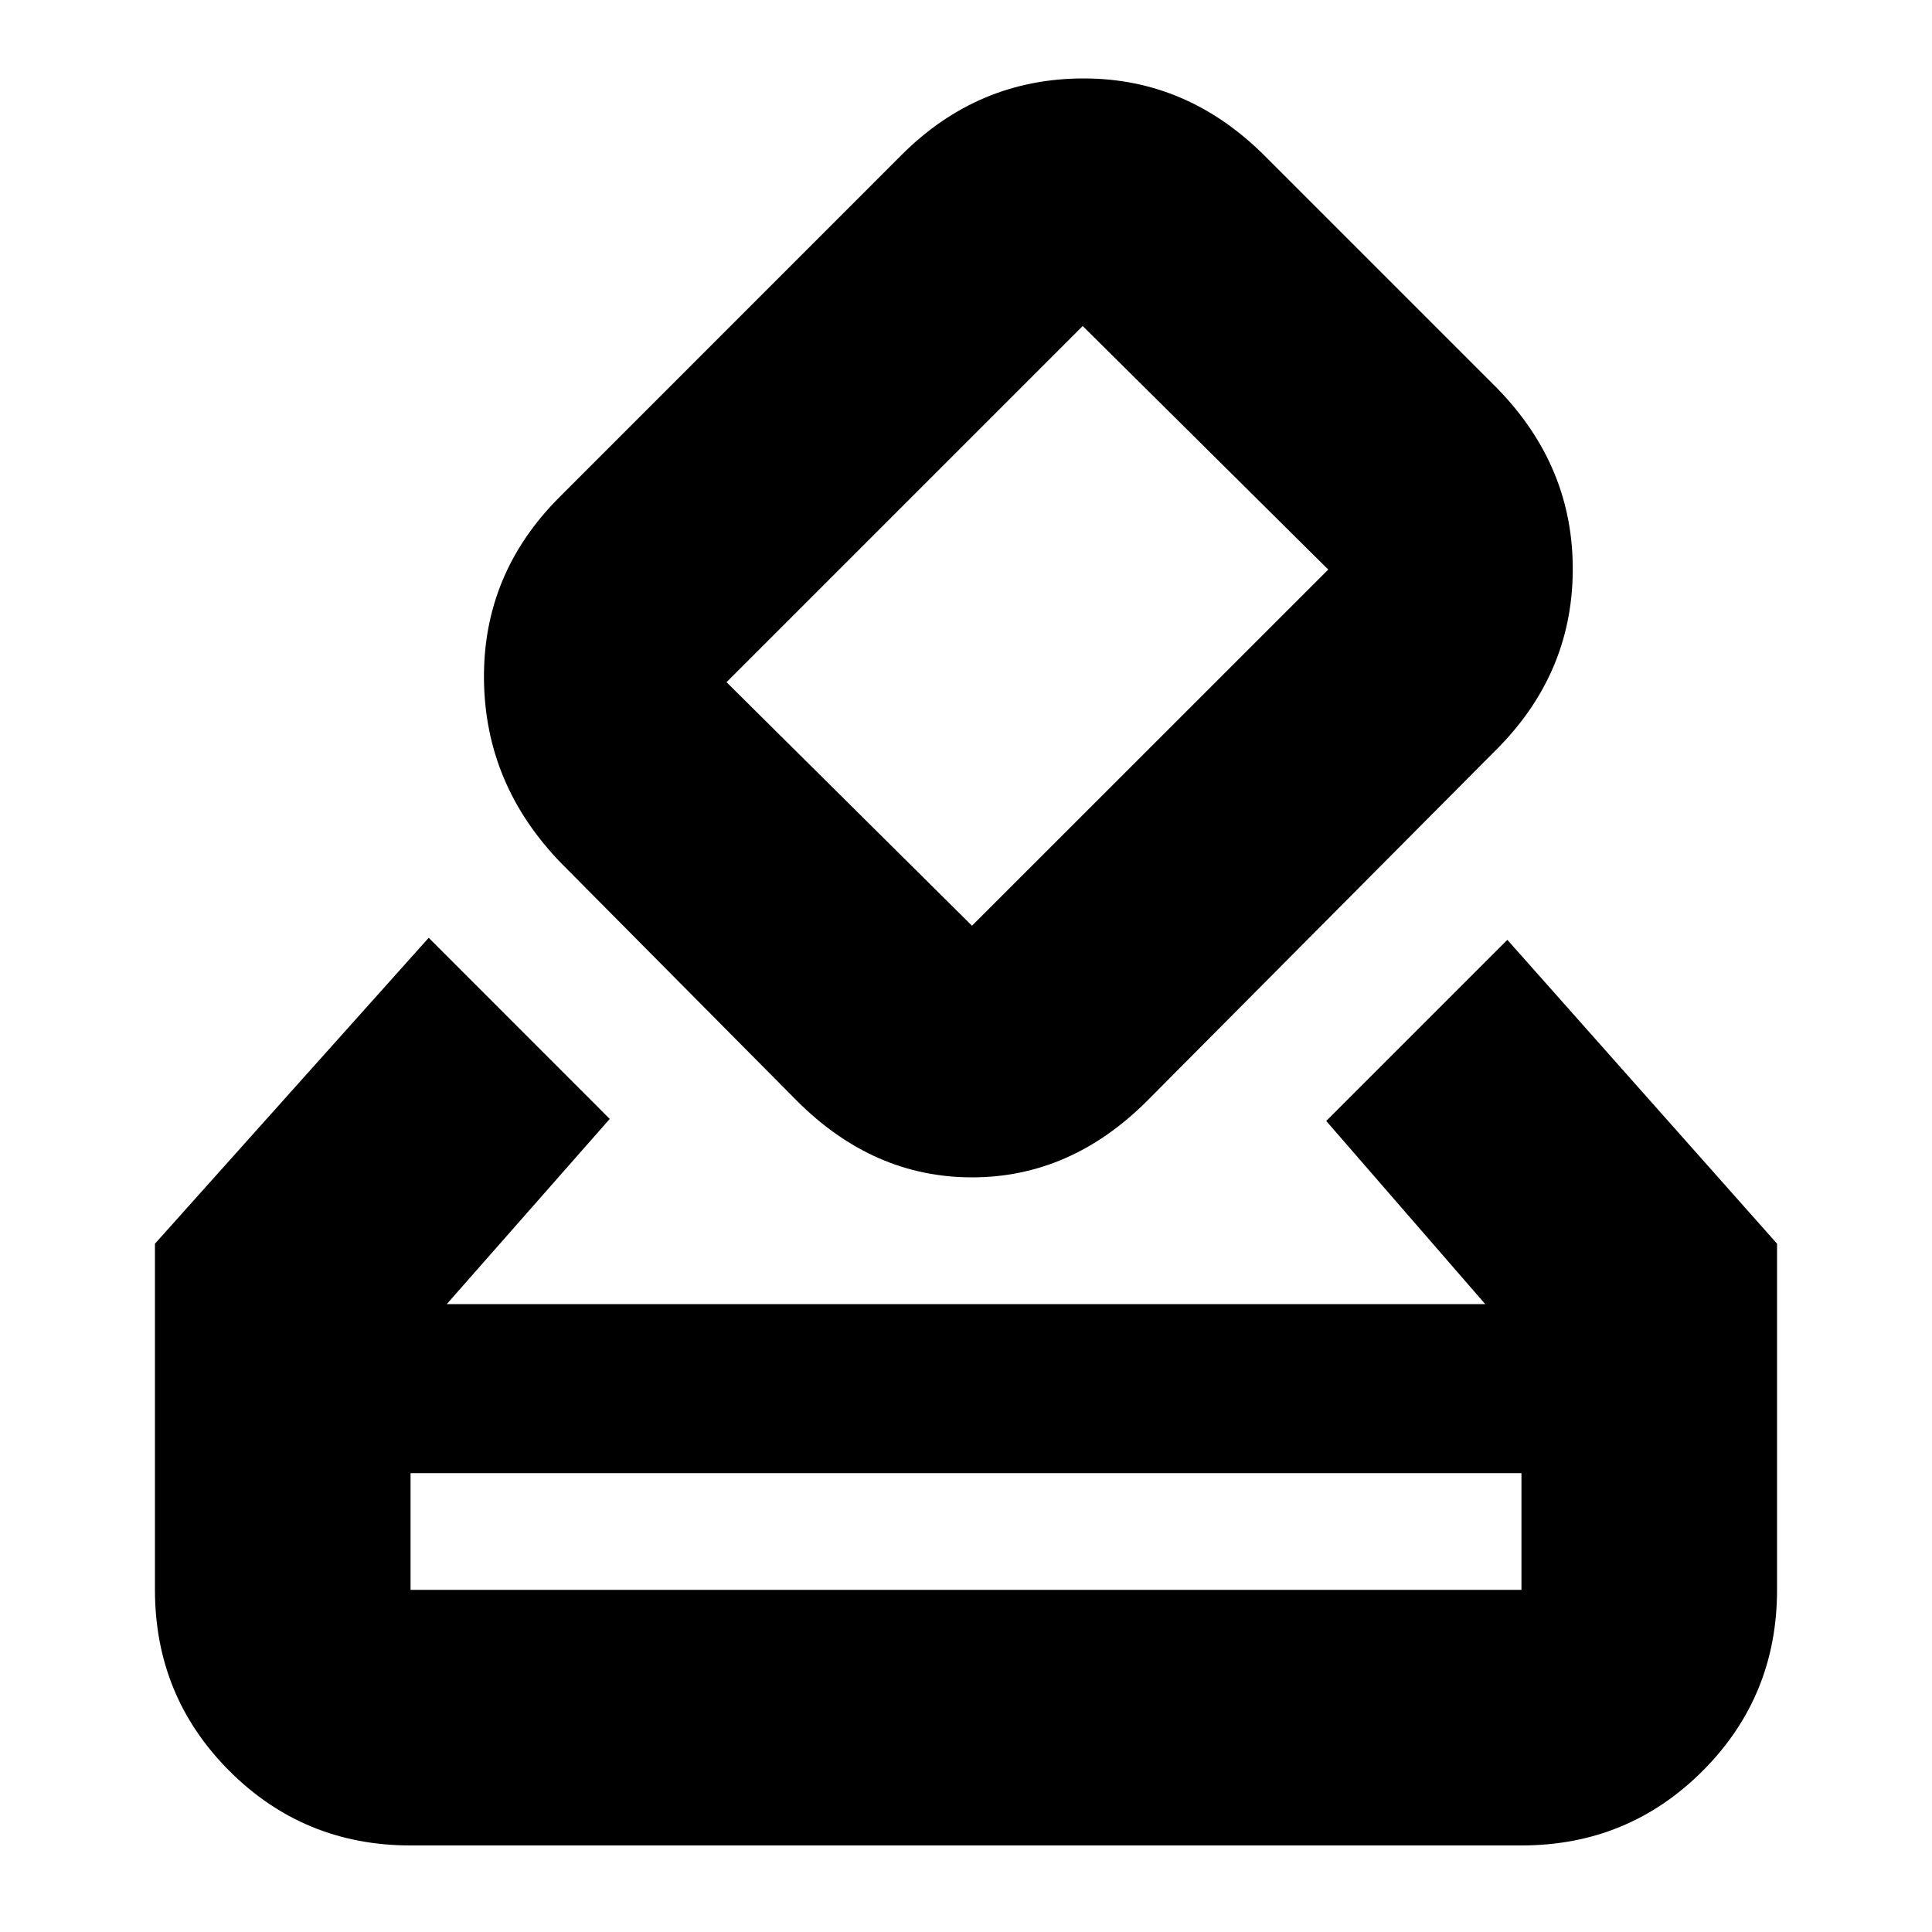 <svg xmlns="http://www.w3.org/2000/svg" height="20" width="20"><path d="M4.625 13.5H15.375L13.729 11.604L15.604 9.729L18.396 12.875V16.458Q18.396 17.562 17.625 18.333Q16.854 19.104 15.75 19.104H4.25Q3.146 19.104 2.375 18.333Q1.604 17.562 1.604 16.458V12.875L4.438 9.708L6.312 11.583ZM15.458 7.792 11.875 11.396Q11.083 12.188 10.062 12.188Q9.042 12.188 8.25 11.396L5.812 8.938Q5.021 8.125 5.01 7.031Q5 5.938 5.792 5.146L9.333 1.604Q10.125 0.812 11.219 0.812Q12.312 0.812 13.125 1.646L15.5 4.021Q16.292 4.833 16.281 5.917Q16.271 7 15.458 7.792ZM13.75 5.896Q13.75 5.896 13.75 5.896Q13.75 5.896 13.75 5.896L11.208 3.375Q11.208 3.375 11.208 3.375Q11.208 3.375 11.208 3.375L7.521 7.062Q7.521 7.062 7.521 7.062Q7.521 7.062 7.521 7.062L10.062 9.583Q10.062 9.583 10.062 9.583Q10.062 9.583 10.062 9.583ZM4.25 16.458H15.75Q15.75 16.458 15.75 16.458Q15.75 16.458 15.75 16.458V15.25H4.25V16.458Q4.25 16.458 4.25 16.458Q4.25 16.458 4.25 16.458ZM4.25 16.458Q4.25 16.458 4.25 16.458Q4.25 16.458 4.25 16.458V15.25V16.458Q4.25 16.458 4.25 16.458Q4.25 16.458 4.25 16.458Z"/></svg>